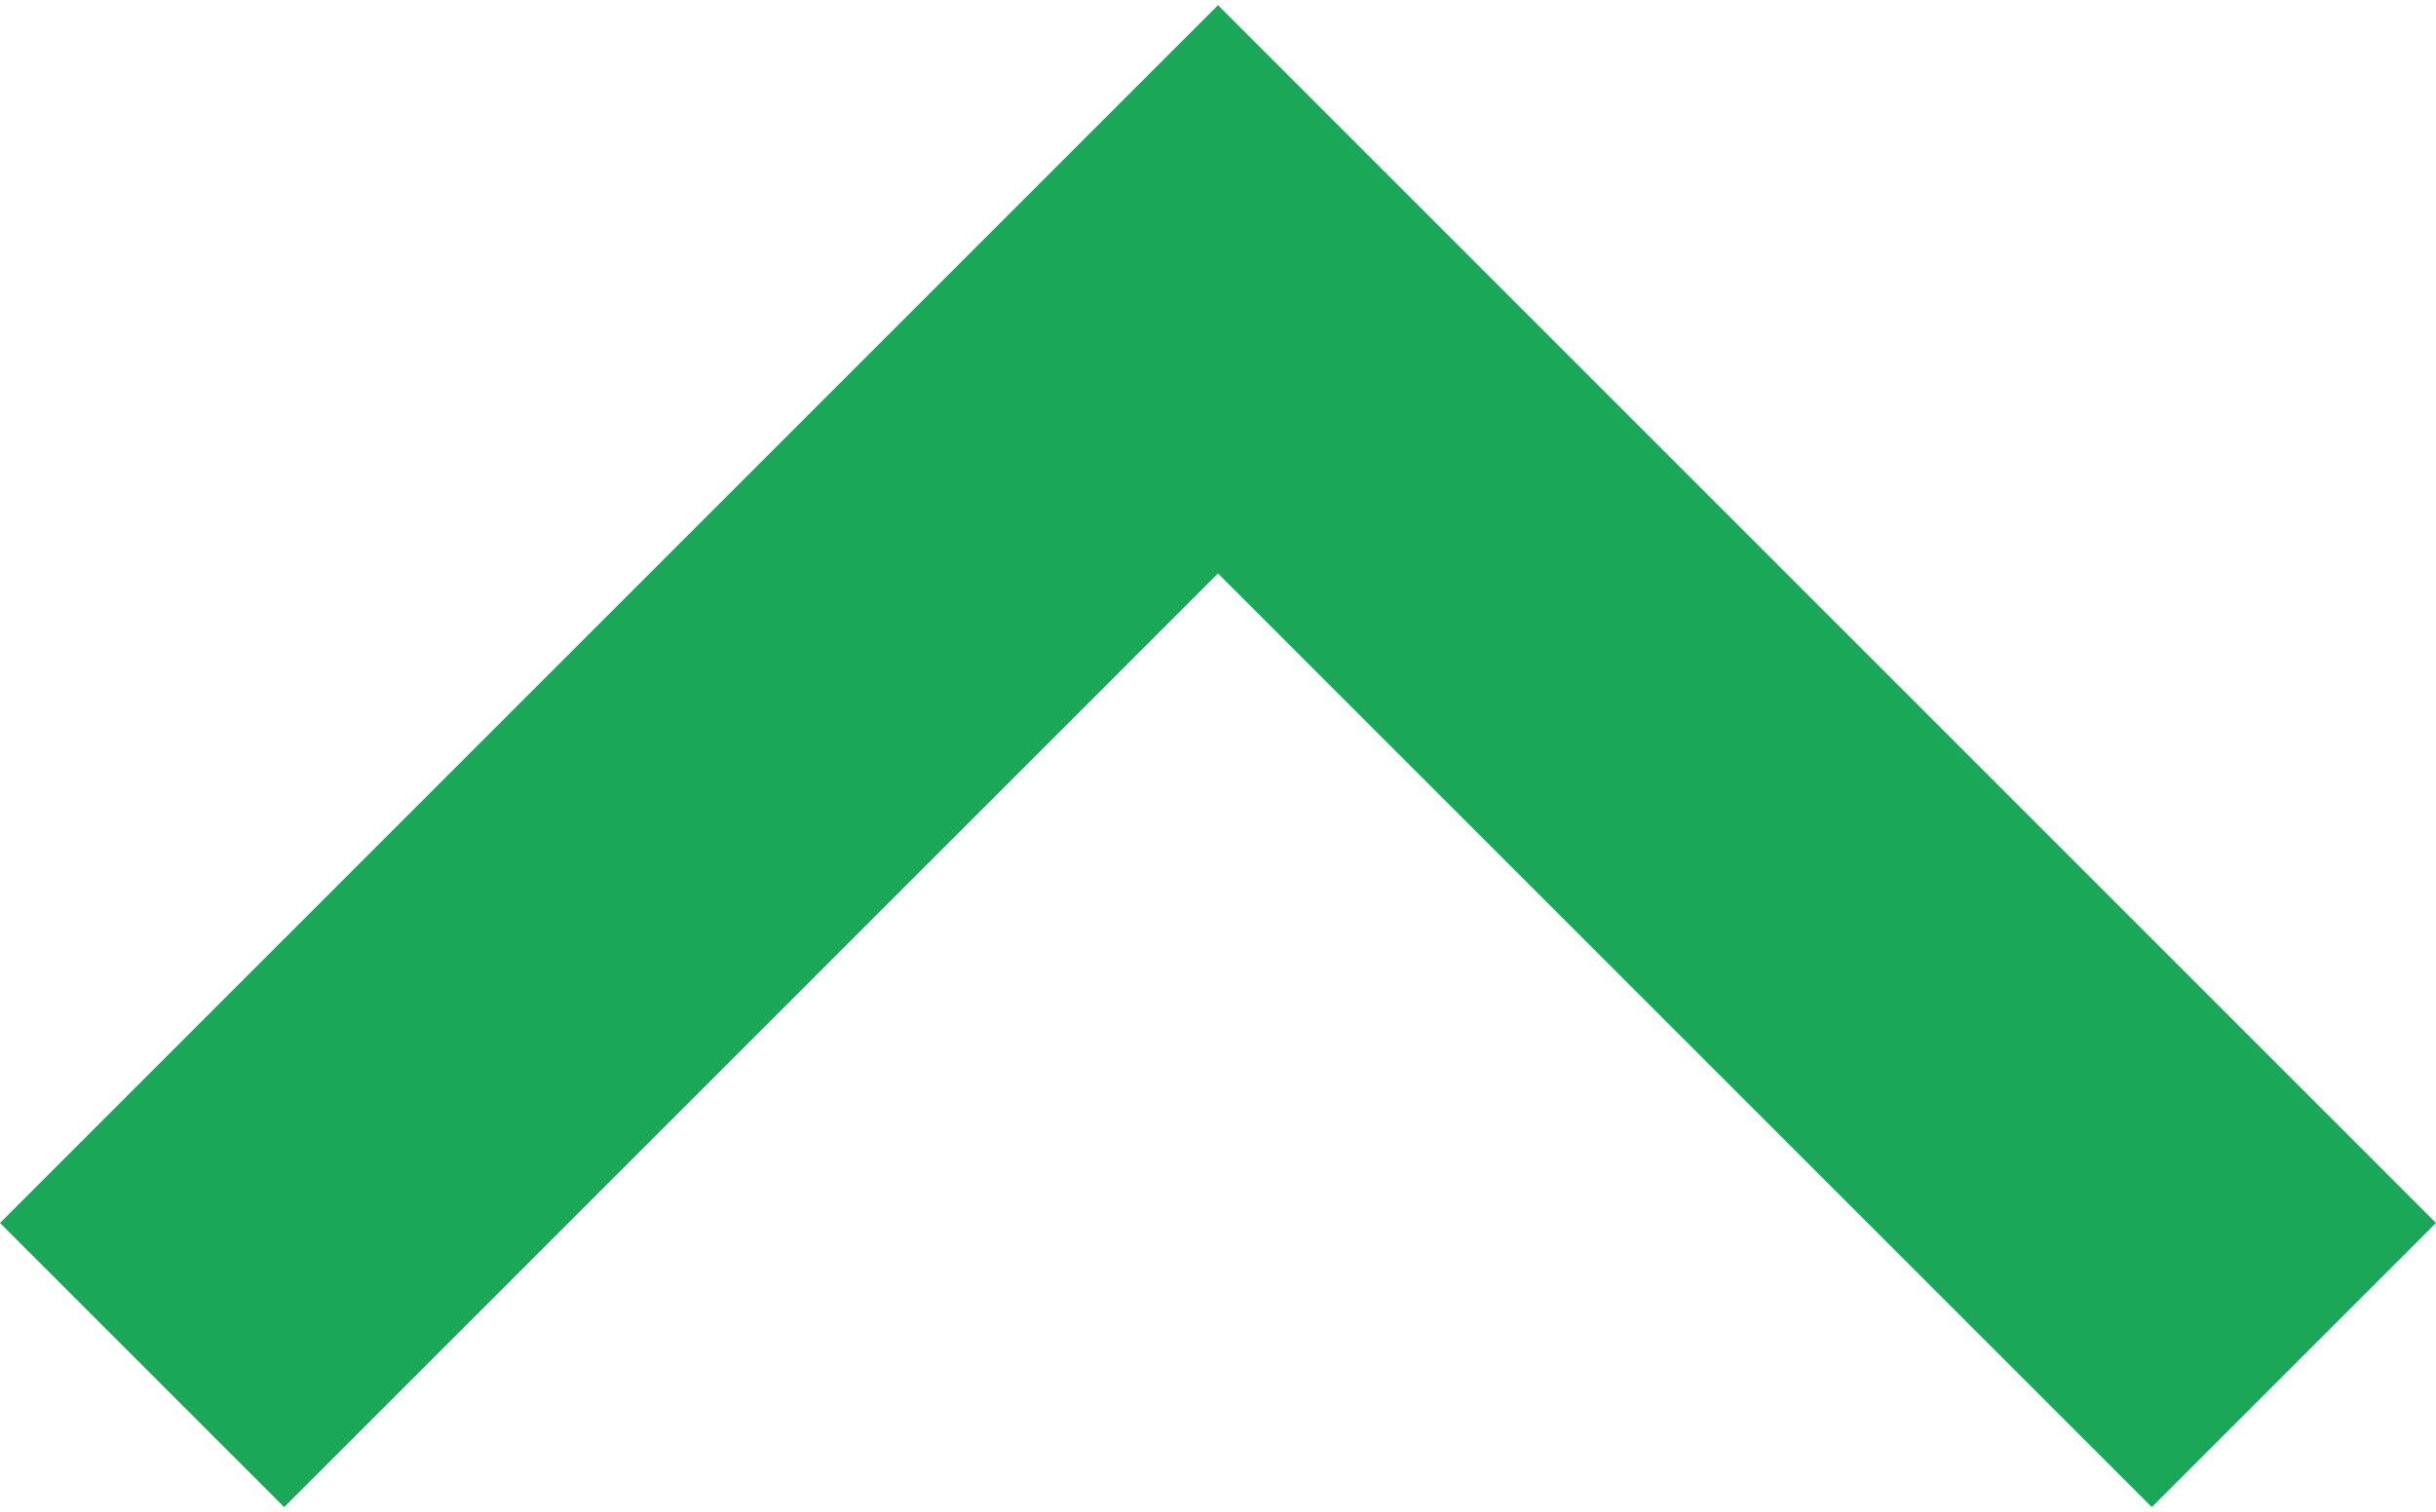 <?xml version="1.0" encoding="UTF-8"?>
<svg width="306px" height="190px" viewBox="0 0 306 190" version="1.1" xmlns="http://www.w3.org/2000/svg" xmlns:xlink="http://www.w3.org/1999/xlink">
    <!-- Generator: Sketch 48.2 (47327) - http://www.bohemiancoding.com/sketch -->
    <title>icon-arrow_up_b</title>
    <desc>Created with Sketch.</desc>
    <defs></defs>
    <g id="Page-1" stroke="none" stroke-width="1" fill="none" fill-rule="evenodd">
        <g id="icon-arrow_up_b" fill="#1AA758" fill-rule="nonzero">
            <polygon id="Shape" points="35.7 189.35 153 72.05 270.3 189.35 306 153.65 153 0.65 0 153.65"></polygon>
        </g>
    </g>
</svg>